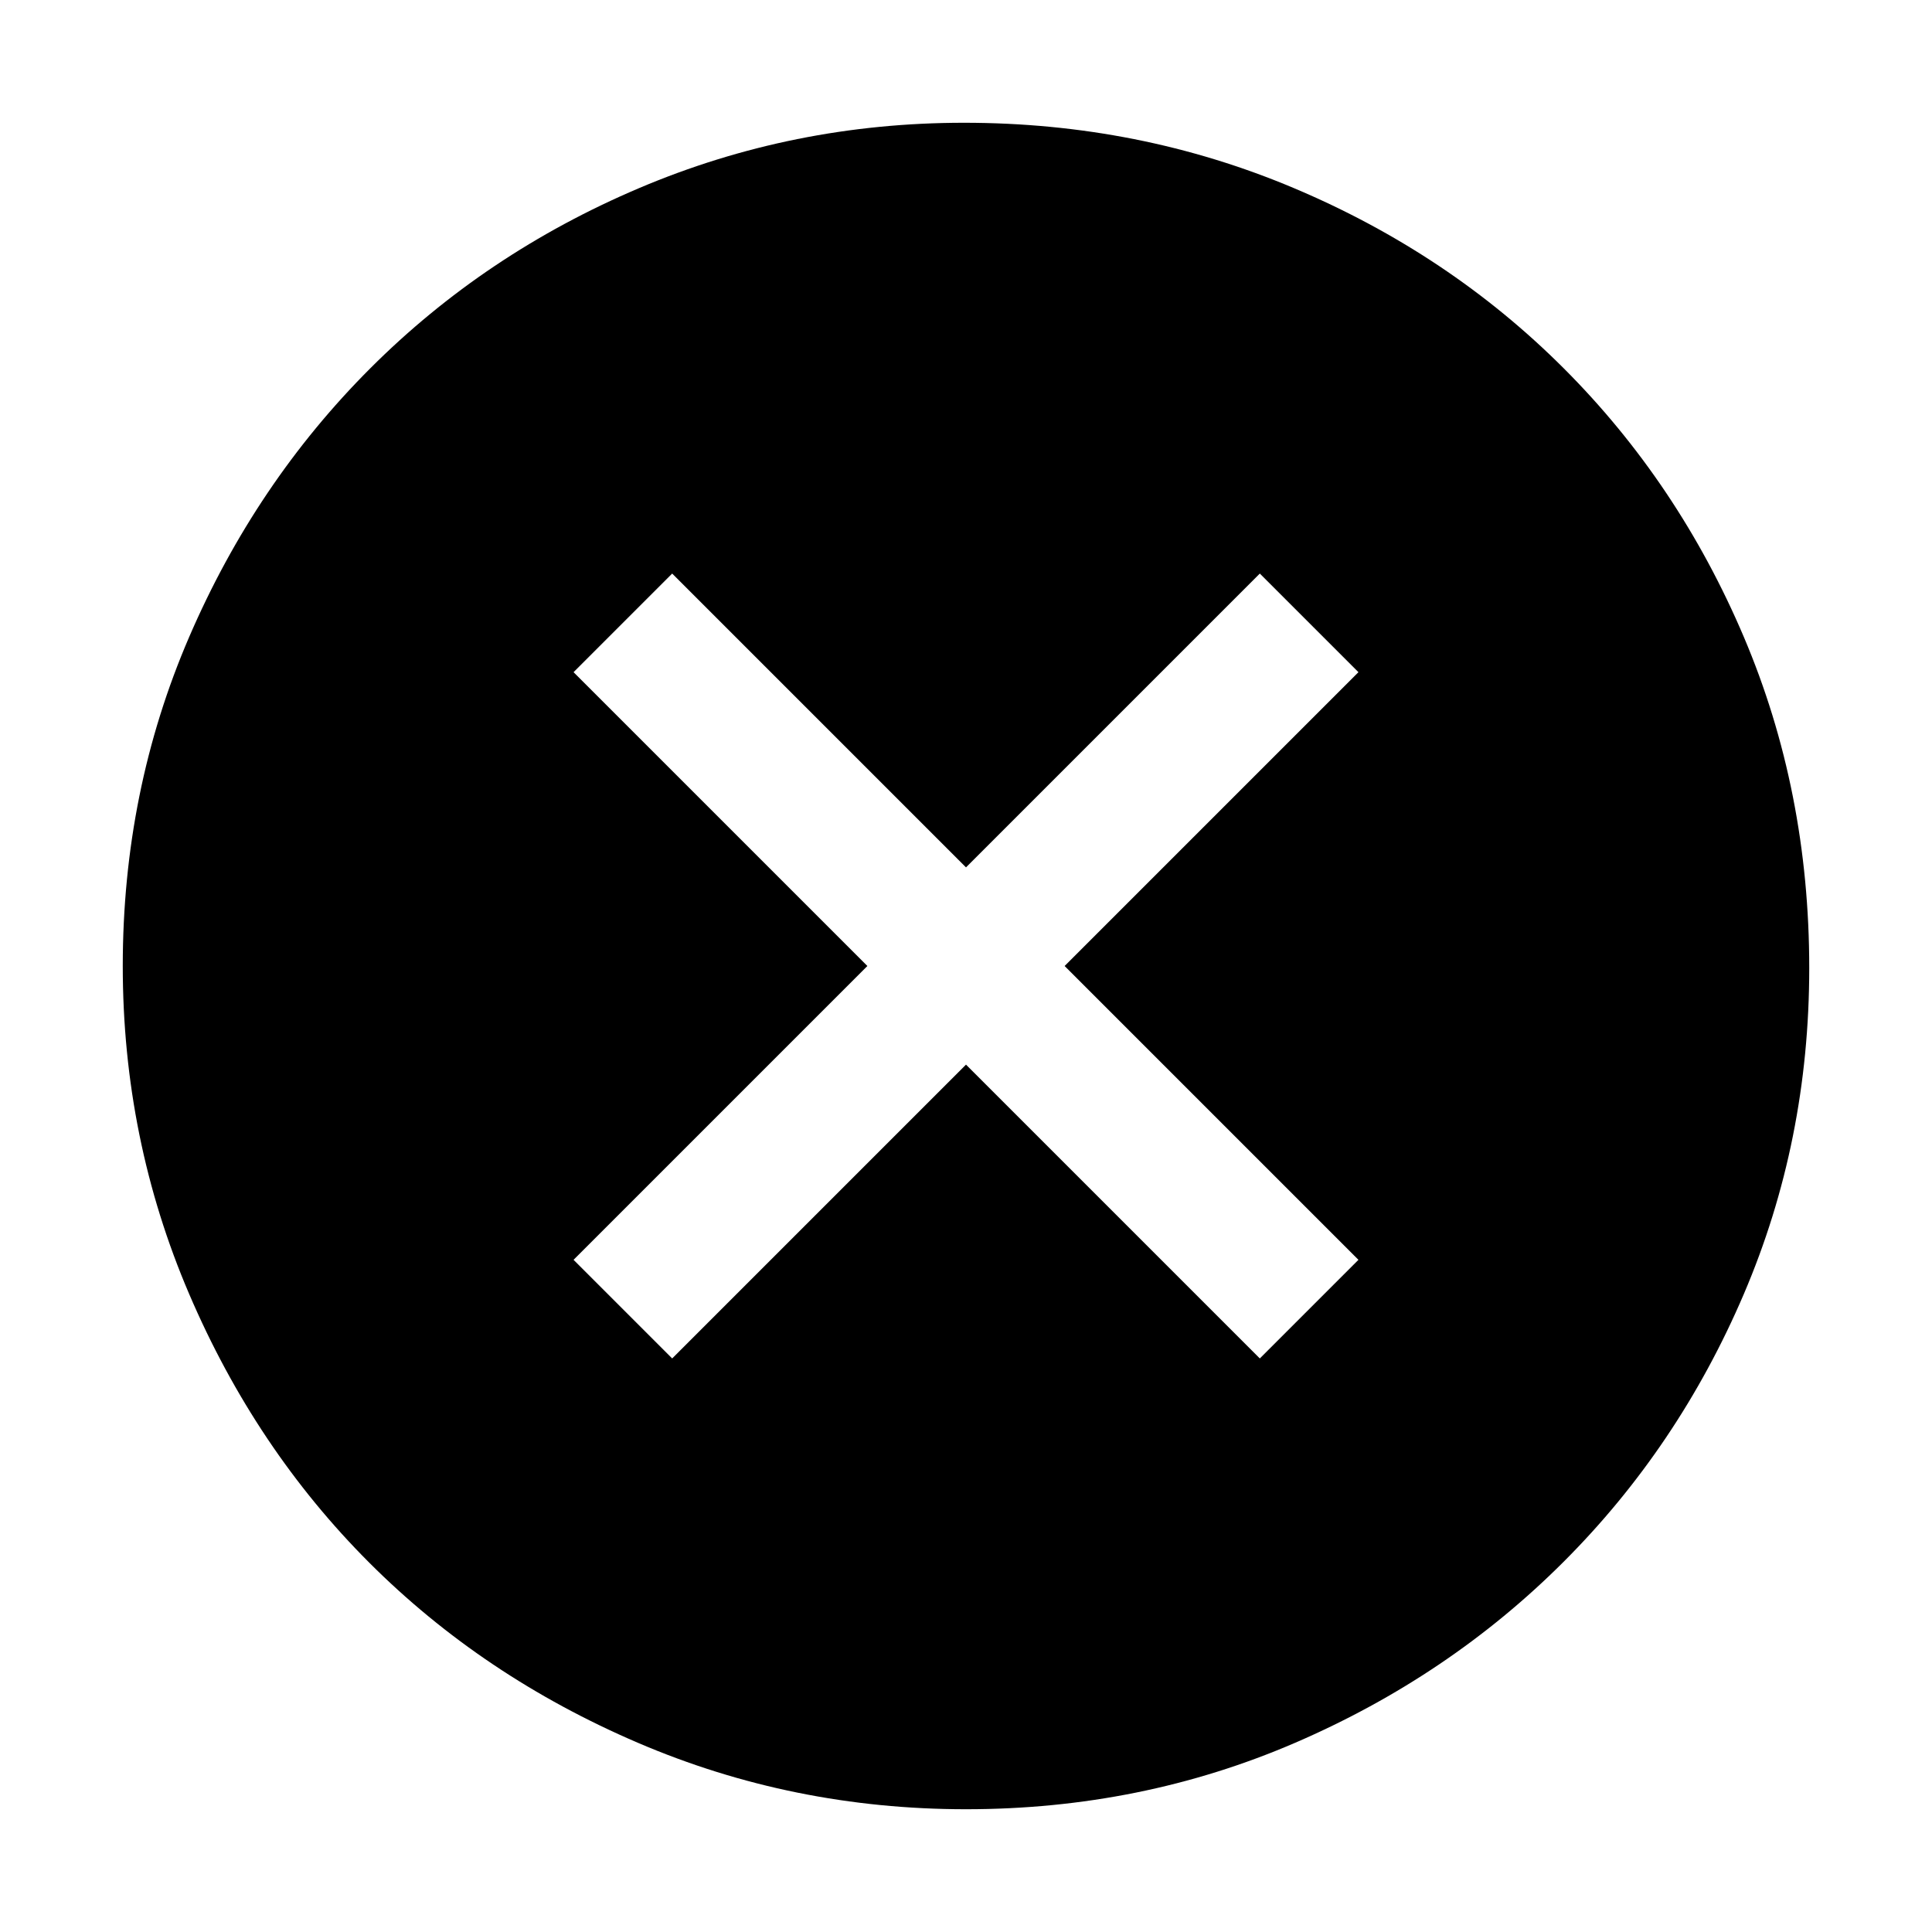 <svg xmlns="http://www.w3.org/2000/svg" height="48" width="48"><path d="m16.7 33.75 7.3-7.3 7.3 7.3 2.45-2.45-7.3-7.3 7.3-7.3-2.45-2.45-7.3 7.3-7.3-7.3-2.45 2.45 7.3 7.3-7.3 7.3Zm7.3 11.2q-4.3 0-8.15-1.65-3.85-1.65-6.675-4.475Q6.35 36 4.7 32.15 3.05 28.3 3.05 24q0-4.35 1.65-8.175Q6.35 12 9.2 9.15q2.85-2.85 6.675-4.475Q19.7 3.05 23.95 3.05q4.35 0 8.2 1.625Q36 6.3 38.85 9.15q2.85 2.85 4.475 6.675 1.625 3.825 1.625 8.225 0 4.3-1.625 8.1T38.85 38.8q-2.85 2.85-6.675 4.5Q28.35 44.95 24 44.95Z"/></svg>
